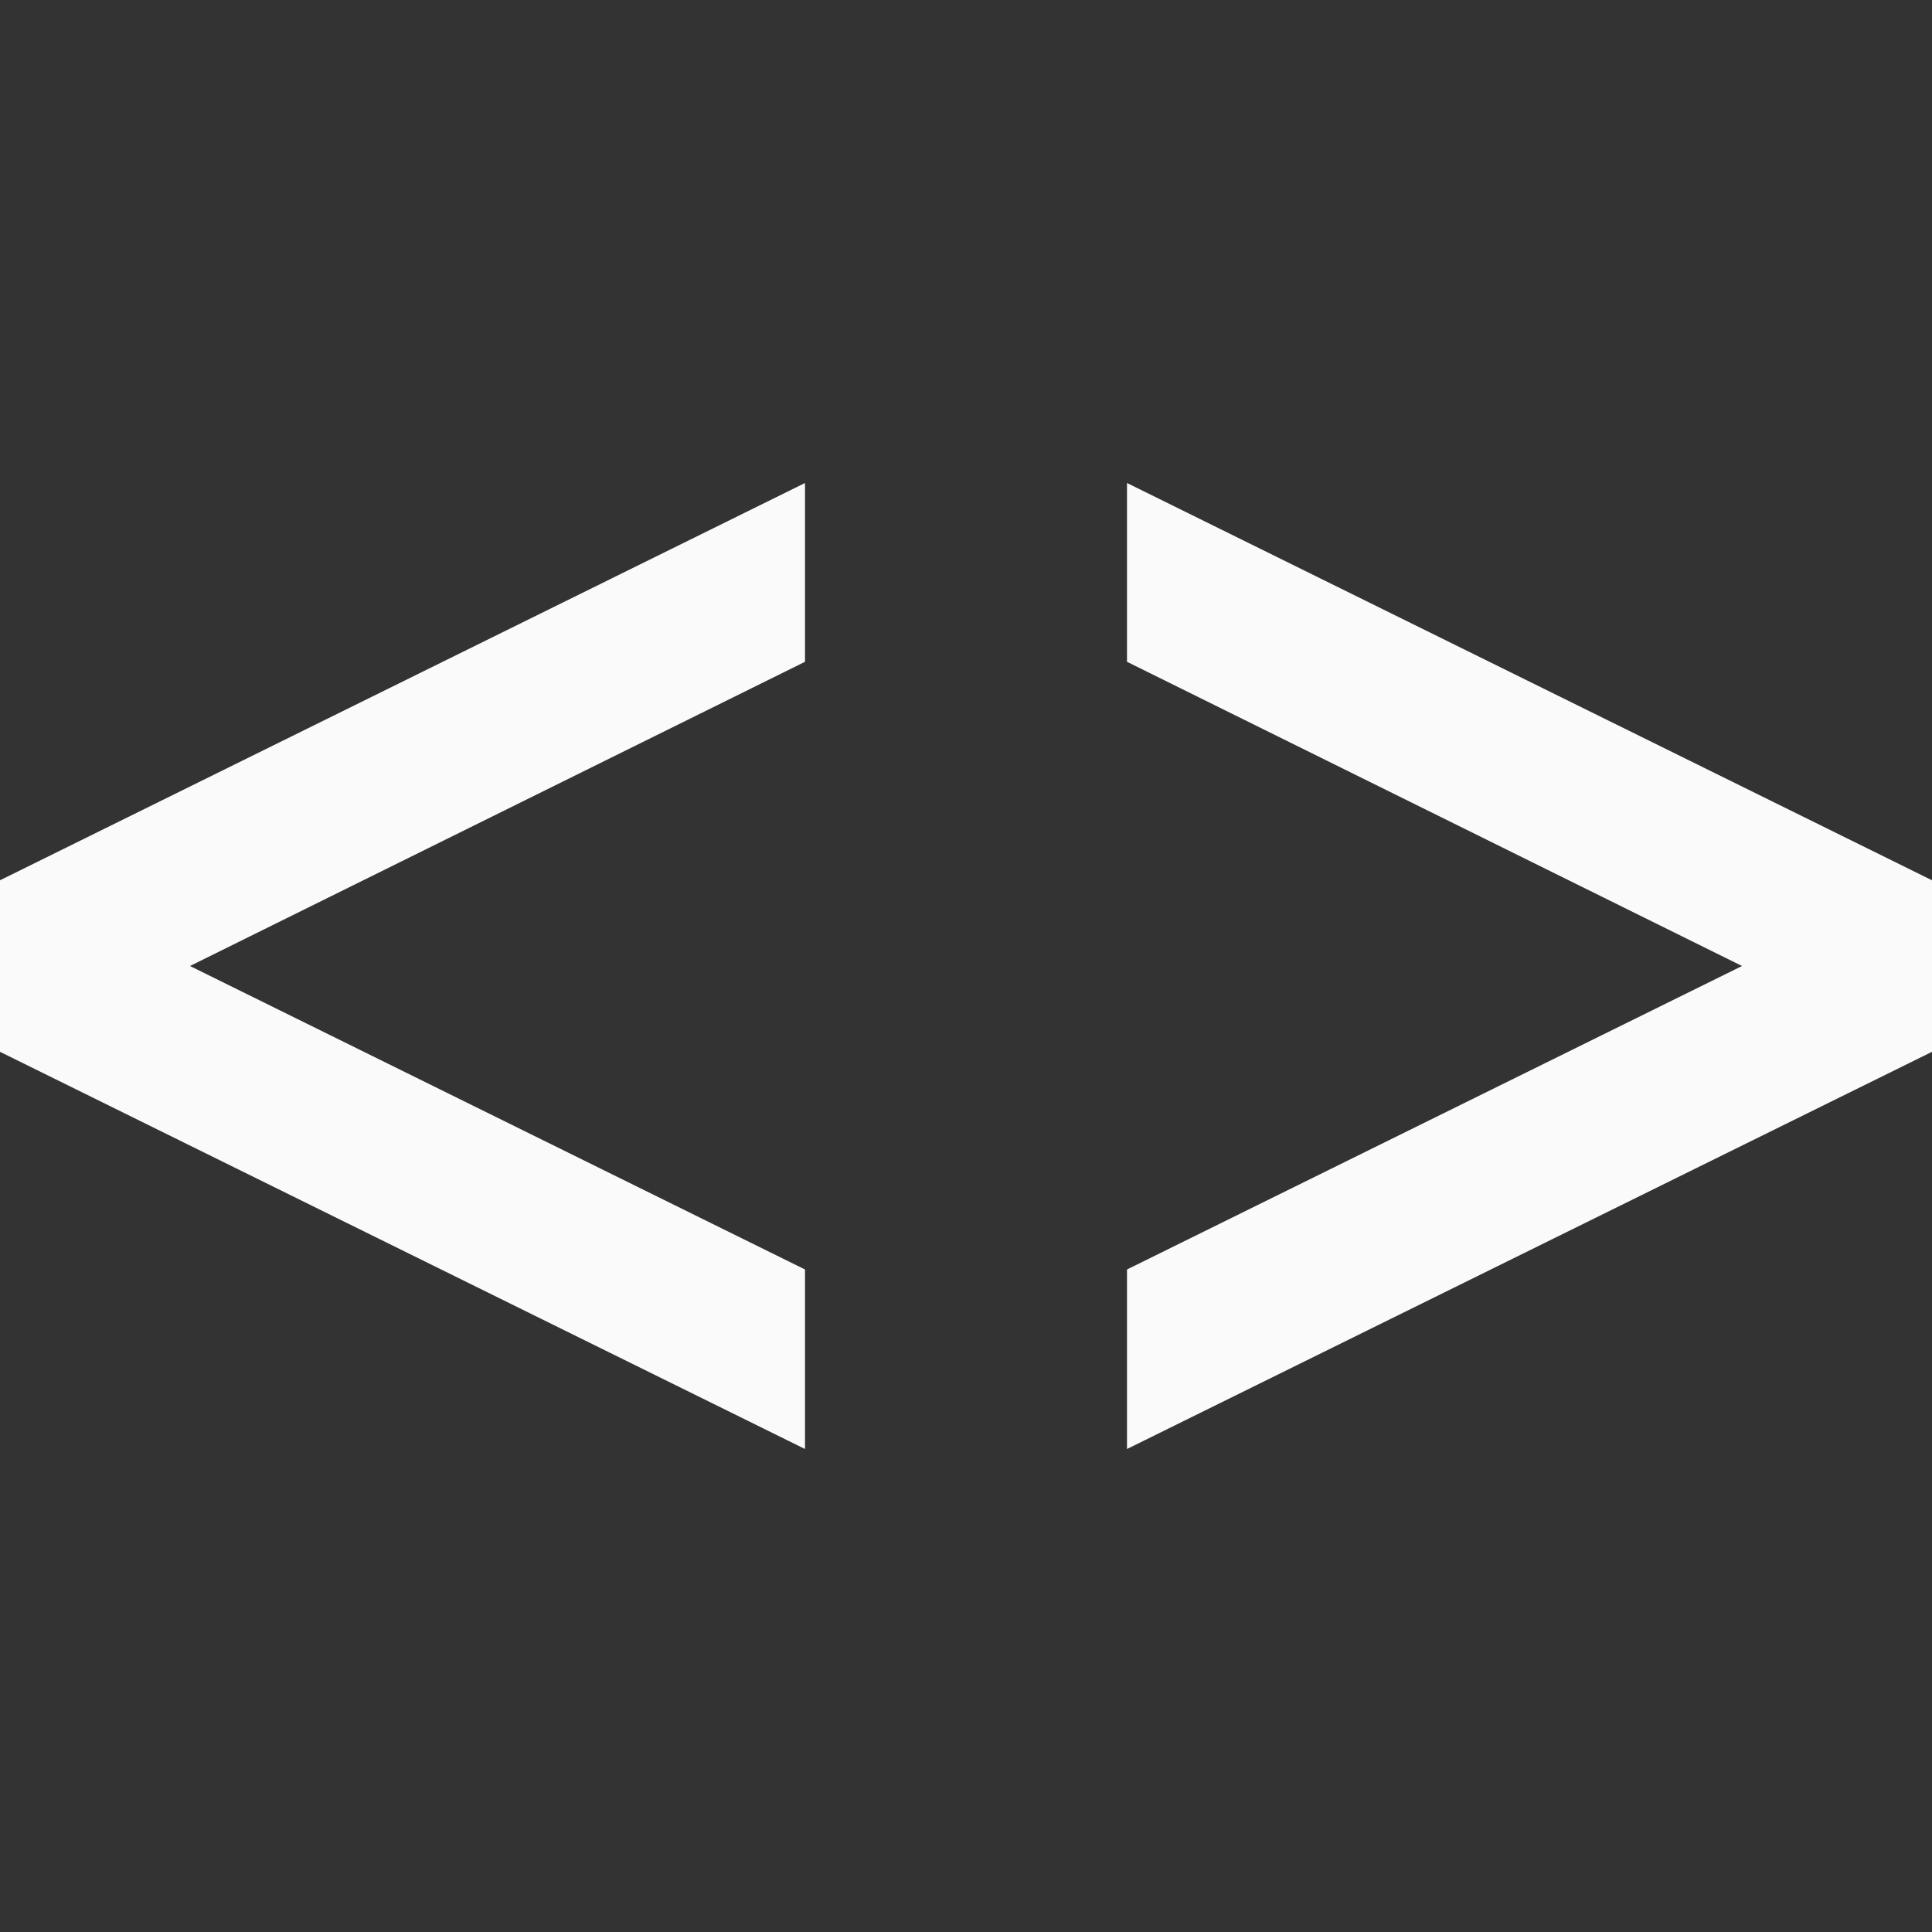 <svg xmlns="http://www.w3.org/2000/svg" width="24" height="24" viewBox="0 0 24 24" fill="#fafafa">
<rect x="0" y="0" width="24" height="24" fill="#333333" stroke="none"/>
<path d="M24 10.935v2.131l-10 4.934v-2.23l7.64-3.77-7.64-3.779v-2.221l10 4.935zm-24 0v2.131l10 4.934v-2.23l-7.64-3.77 7.64-3.779v-2.221l-10 4.935z"/></svg>